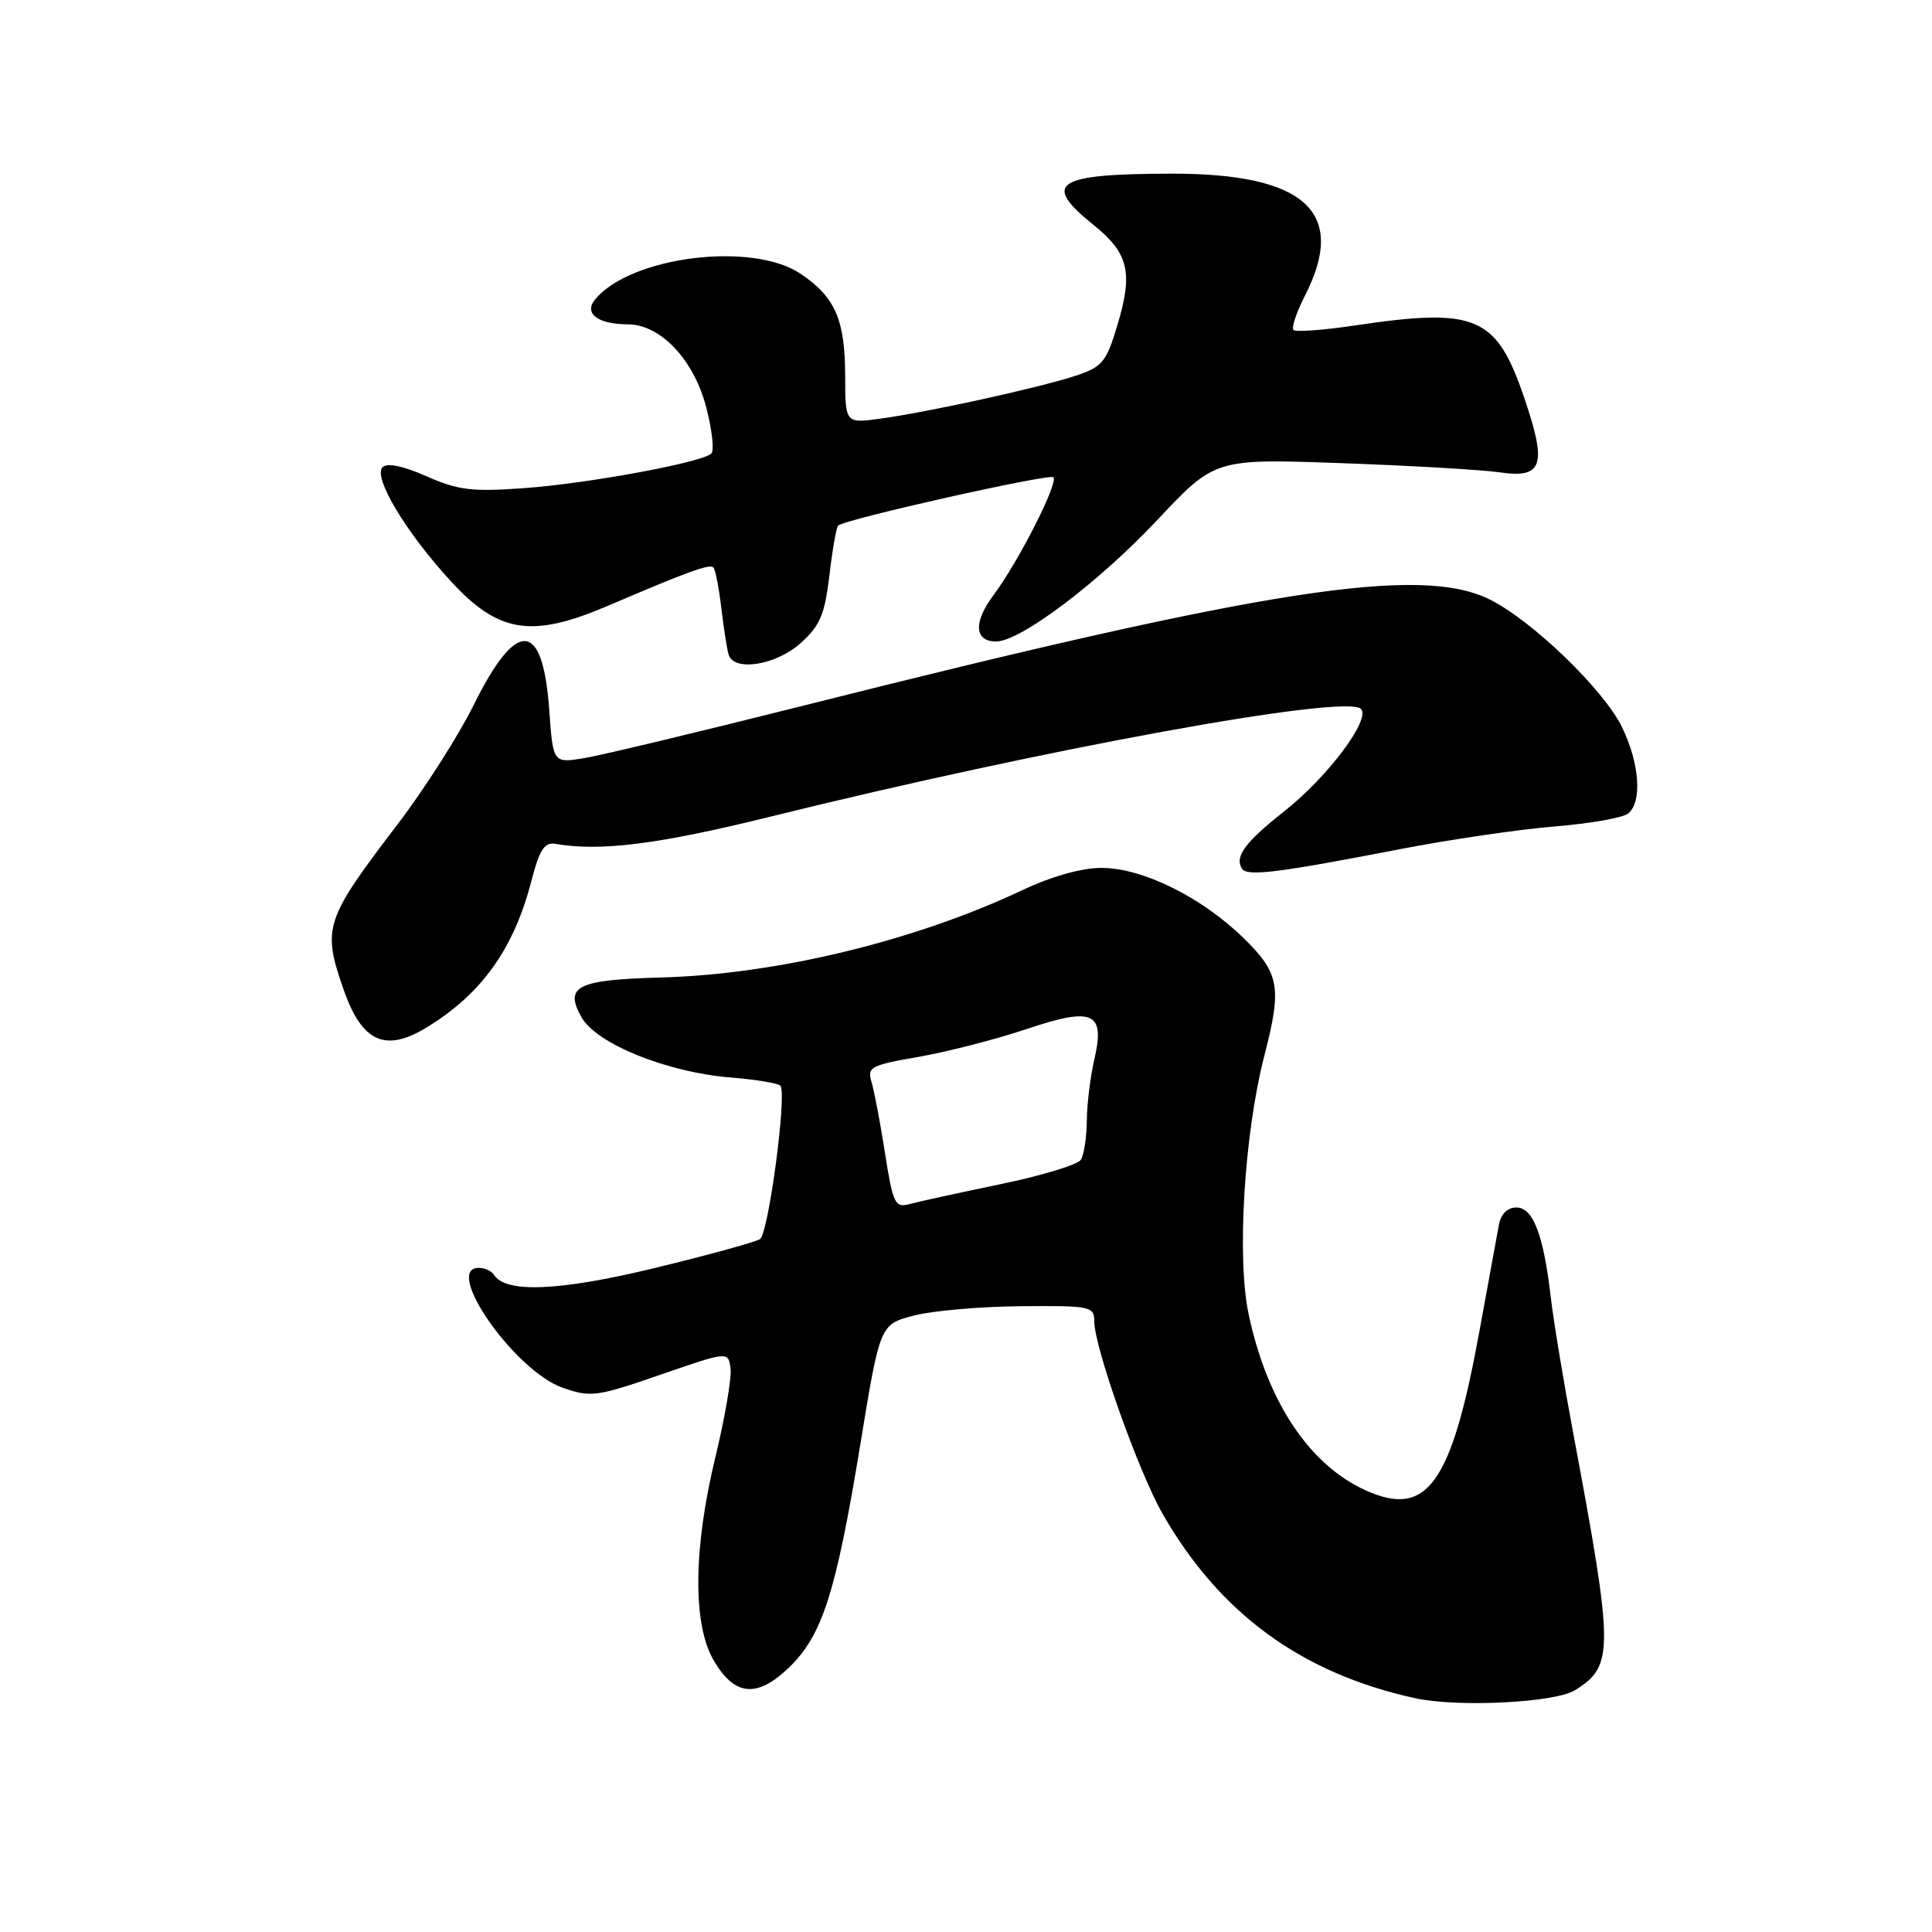 <?xml version="1.0" encoding="UTF-8" standalone="no"?>
<!DOCTYPE svg PUBLIC "-//W3C//DTD SVG 1.1//EN" "http://www.w3.org/Graphics/SVG/1.1/DTD/svg11.dtd" >
<svg xmlns="http://www.w3.org/2000/svg" xmlns:xlink="http://www.w3.org/1999/xlink" version="1.1" viewBox="0 0 256 256">
 <g >
 <path fill="currentColor"
d=" M 208.72 223.95 C 213.87 220.72 213.85 218.73 208.48 190.00 C 207.19 183.12 205.85 175.03 205.50 172.00 C 204.53 163.63 203.15 160.00 200.94 160.00 C 199.76 160.00 198.88 160.85 198.62 162.25 C 198.39 163.49 197.22 169.90 196.01 176.50 C 192.31 196.69 189.11 201.16 180.96 197.48 C 173.49 194.11 167.89 185.69 165.45 174.14 C 163.86 166.67 164.87 150.17 167.54 139.86 C 169.88 130.81 169.55 128.95 164.75 124.27 C 159.18 118.85 151.38 115.00 145.95 115.00 C 143.31 115.00 139.31 116.13 135.42 117.97 C 121.21 124.68 102.89 129.11 87.65 129.52 C 76.44 129.83 74.74 130.67 77.05 134.79 C 79.02 138.30 88.38 142.09 96.78 142.77 C 100.23 143.05 103.22 143.55 103.43 143.89 C 104.26 145.26 101.81 163.50 100.70 164.19 C 100.04 164.60 93.72 166.33 86.67 168.04 C 74.10 171.08 66.97 171.38 65.45 168.91 C 65.14 168.41 64.23 168.00 63.44 168.00 C 58.65 168.00 68.20 181.66 74.55 183.88 C 78.26 185.18 79.06 185.08 87.50 182.16 C 96.50 179.05 96.50 179.05 96.80 181.32 C 96.96 182.58 96.06 187.85 94.80 193.05 C 91.86 205.18 91.77 215.20 94.56 220.00 C 97.34 224.77 100.33 225.04 104.59 220.91 C 108.97 216.67 110.77 211.02 113.98 191.50 C 116.60 175.50 116.60 175.50 121.05 174.33 C 123.50 173.69 129.89 173.12 135.25 173.08 C 144.52 173.00 145.00 173.10 145.00 175.10 C 145.00 178.50 150.86 195.02 154.04 200.57 C 161.61 213.80 172.44 221.71 187.50 225.02 C 193.18 226.26 206.07 225.62 208.72 223.95 Z  M 56.52 136.15 C 63.81 131.70 68.06 125.78 70.40 116.77 C 71.50 112.54 72.14 111.56 73.64 111.82 C 79.54 112.85 87.29 111.87 102.00 108.23 C 138.33 99.24 178.33 91.93 180.33 93.93 C 181.68 95.28 175.95 102.94 170.17 107.50 C 164.97 111.61 163.57 113.50 164.56 115.09 C 165.22 116.17 169.24 115.67 185.50 112.52 C 192.10 111.24 201.32 109.89 206.00 109.51 C 210.68 109.13 215.06 108.36 215.75 107.79 C 217.62 106.24 217.26 101.17 214.93 96.36 C 212.53 91.41 203.02 82.22 197.39 79.43 C 188.21 74.87 167.96 78.01 106.50 93.49 C 92.75 96.95 79.65 100.09 77.39 100.46 C 73.28 101.13 73.28 101.13 72.77 93.99 C 71.92 82.14 68.45 81.93 62.78 93.39 C 60.77 97.45 56.23 104.57 52.70 109.20 C 43.01 121.90 42.67 122.94 45.53 131.12 C 47.95 138.08 51.04 139.49 56.52 136.15 Z  M 106.07 85.23 C 108.66 82.92 109.28 81.45 109.90 76.25 C 110.30 72.83 110.82 69.86 111.06 69.64 C 112.00 68.79 139.05 62.72 139.58 63.24 C 140.28 63.95 134.95 74.44 131.65 78.85 C 128.96 82.44 129.10 85.00 131.99 85.00 C 135.20 85.00 145.56 77.19 153.35 68.90 C 160.99 60.77 160.99 60.77 177.75 61.37 C 186.96 61.70 196.41 62.25 198.74 62.59 C 204.43 63.42 205.01 61.65 201.99 52.77 C 198.28 41.85 195.65 40.73 179.50 43.13 C 175.33 43.75 171.68 44.02 171.39 43.72 C 171.10 43.43 171.79 41.37 172.93 39.14 C 178.56 28.11 172.95 22.99 155.28 23.01 C 139.85 23.04 137.99 24.25 144.87 29.78 C 149.56 33.55 150.17 36.09 148.05 43.12 C 146.59 48.00 146.06 48.62 142.49 49.80 C 137.72 51.37 123.27 54.55 116.75 55.46 C 112.00 56.12 112.00 56.12 111.99 49.81 C 111.97 42.35 110.67 39.37 106.09 36.28 C 99.70 31.97 83.59 33.97 78.87 39.66 C 77.31 41.54 79.19 42.96 83.23 42.98 C 87.55 43.01 91.95 47.68 93.58 53.98 C 94.36 56.96 94.66 59.72 94.25 60.10 C 92.98 61.29 77.93 64.07 69.45 64.68 C 62.56 65.18 60.69 64.96 56.52 63.11 C 53.42 61.74 51.30 61.30 50.69 61.91 C 49.39 63.21 53.78 70.54 59.75 77.03 C 66.08 83.91 70.46 84.59 80.58 80.26 C 91.21 75.71 94.02 74.69 94.53 75.19 C 94.78 75.45 95.26 77.87 95.58 80.58 C 95.90 83.29 96.34 86.06 96.55 86.75 C 97.25 89.03 102.81 88.15 106.07 85.23 Z  M 117.27 152.81 C 116.64 148.79 115.84 144.54 115.48 143.37 C 114.88 141.40 115.37 141.14 121.66 140.05 C 125.42 139.40 131.84 137.75 135.92 136.39 C 144.91 133.37 146.47 134.08 144.98 140.50 C 144.47 142.70 144.03 146.30 144.01 148.50 C 143.99 150.70 143.63 153.03 143.22 153.68 C 142.80 154.33 137.97 155.80 132.48 156.93 C 126.99 158.07 121.58 159.25 120.46 159.56 C 118.60 160.07 118.31 159.45 117.27 152.81 Z "/>
</g>
</svg>